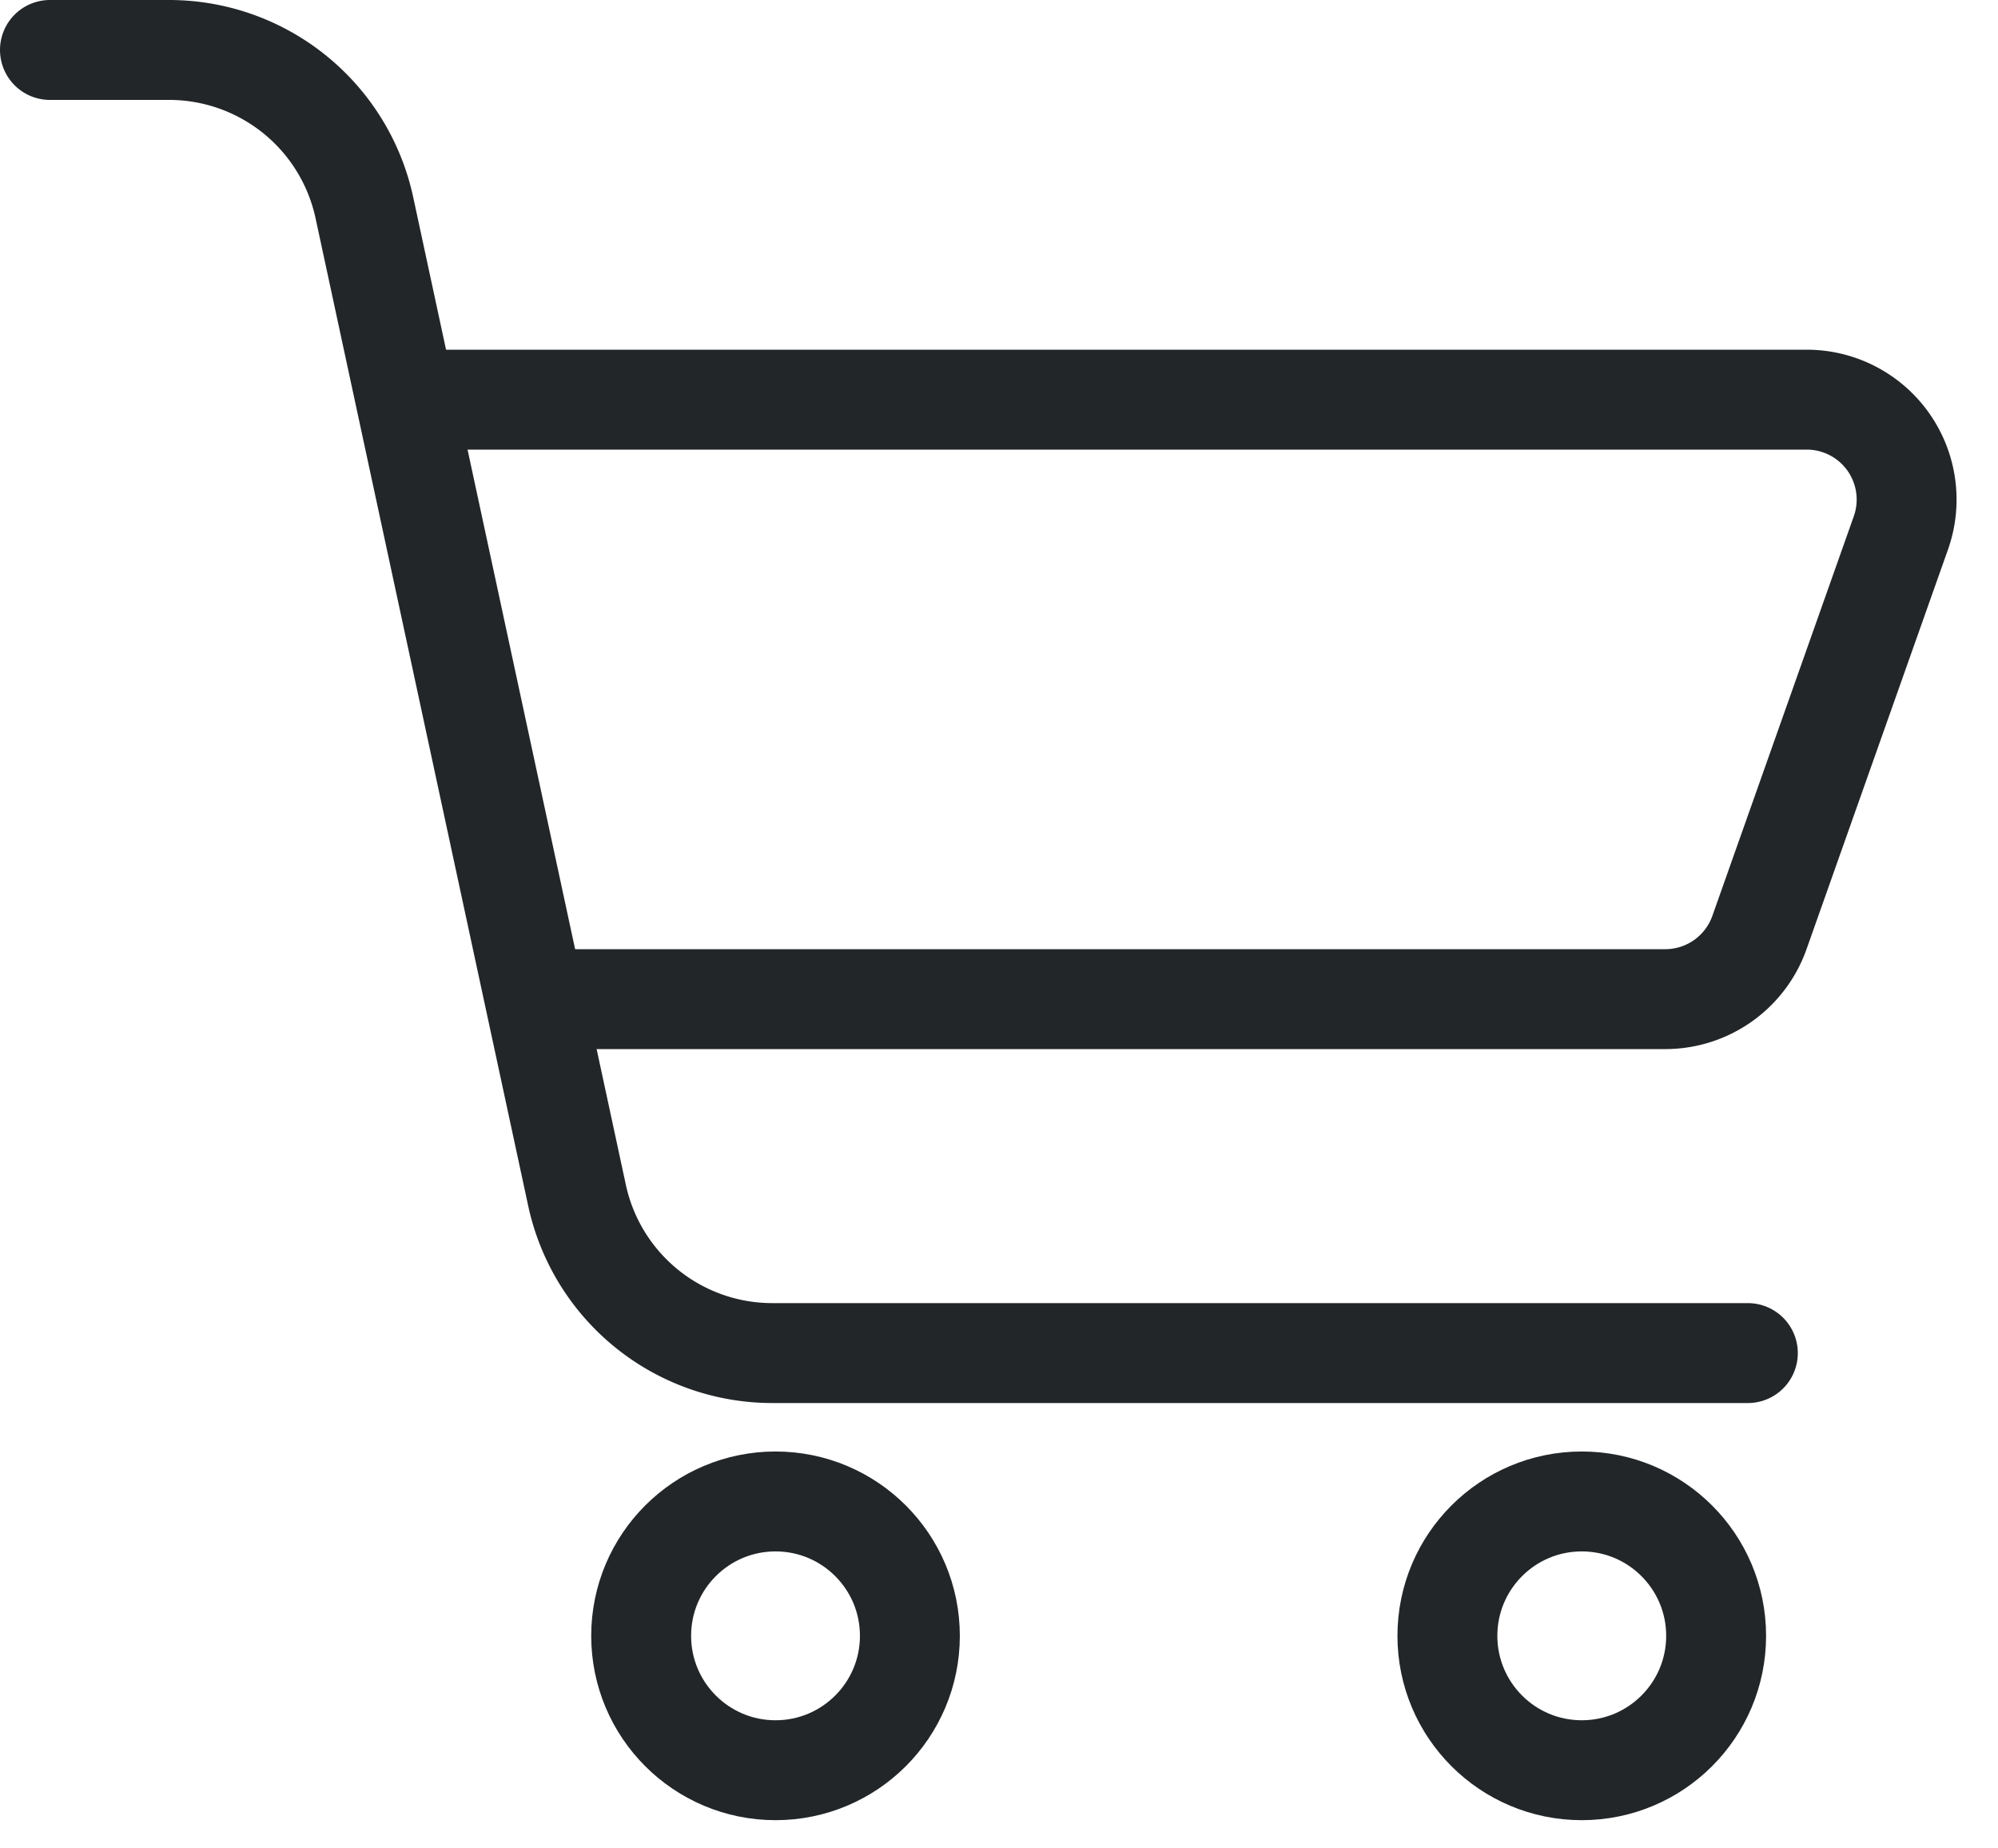 <svg width="40" height="37" fill="none" xmlns="http://www.w3.org/2000/svg"><path d="M1 1h2.385a4 4 0 013.91 3.158l4.257 19.769a4 4 0 003.91 3.158h19.53" stroke="#232628" stroke-width="2" stroke-linecap="round"/><path d="M8 8h28.17a2 2 0 011.886 2.667l-2.832 8A2 2 0 0133.34 20H10.757" stroke="#232628" stroke-width="2"/><circle cx="15.526" cy="32.745" r="2.69" stroke="#232628" stroke-width="2"/><circle cx="31.667" cy="32.745" r="2.69" stroke="#232628" stroke-width="2"/></svg>